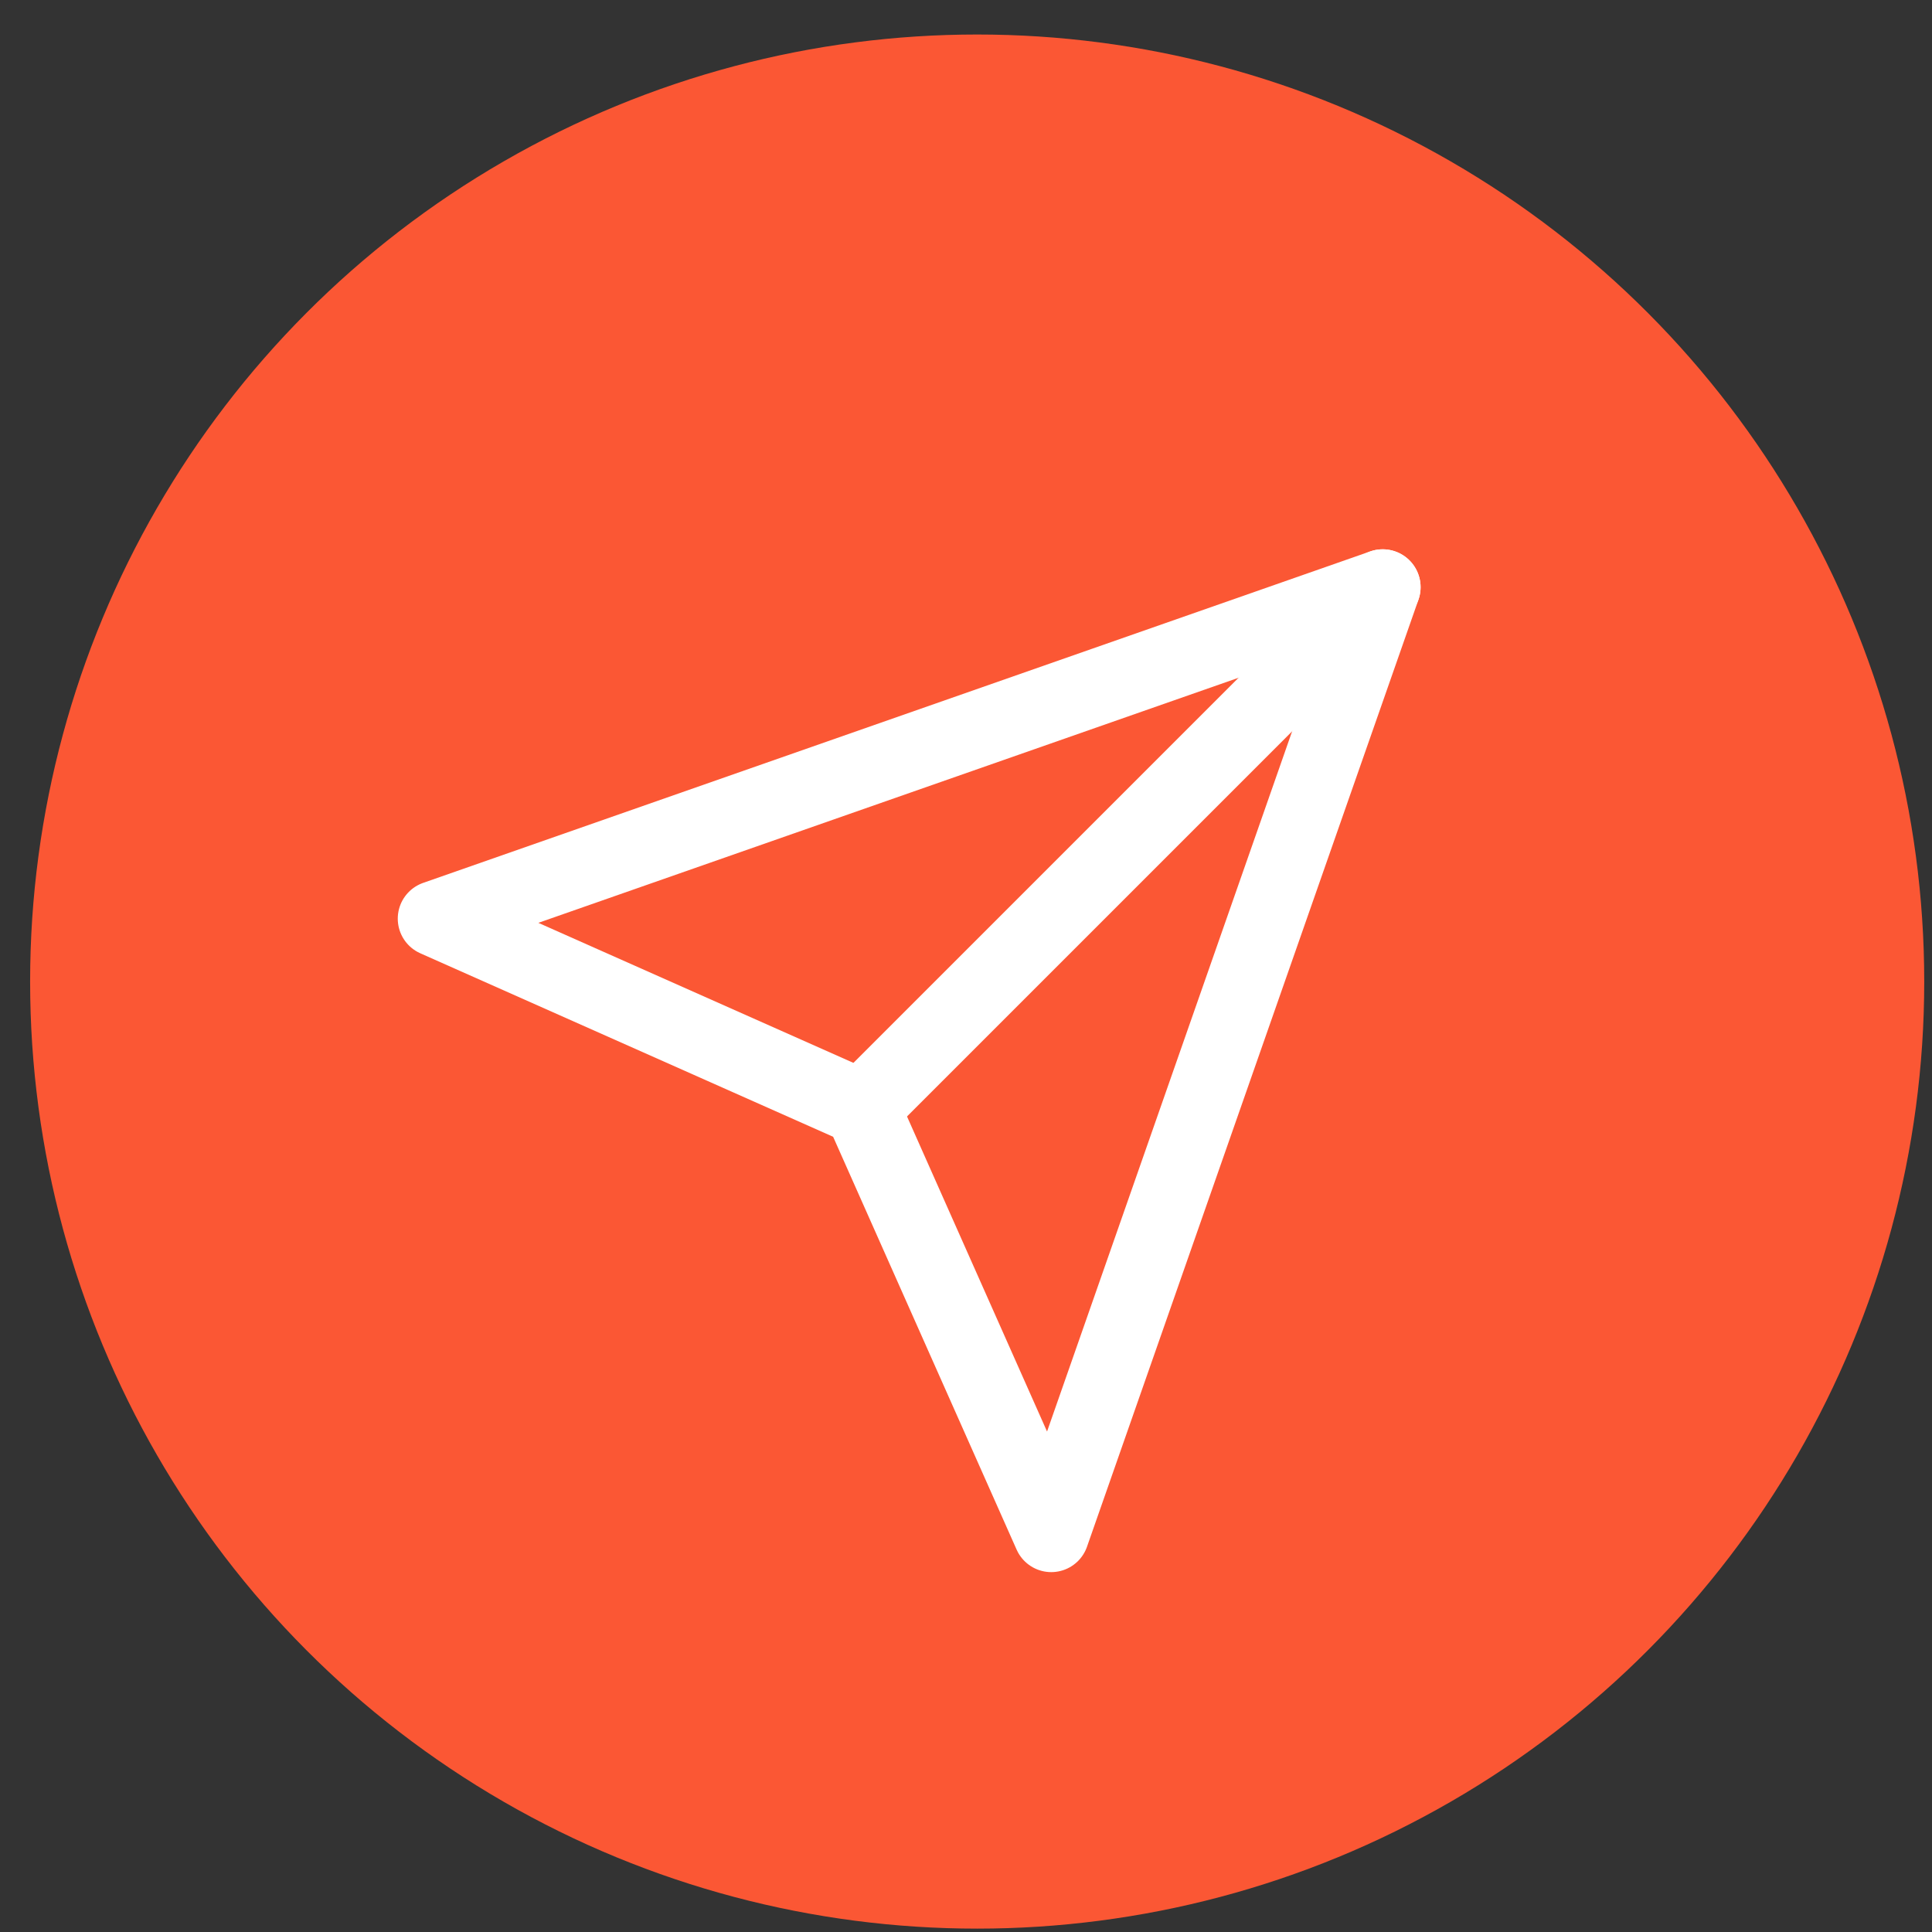 <svg width="51" height="51" viewBox="0 0 51 51" fill="none" xmlns="http://www.w3.org/2000/svg">
<rect x="0" y="0" width="51" height="51" fill="#333333" stroke="none"/>
<circle cx="25.795" cy="25.911" r="25" fill="#FB5734"/>
<path d="M36.5 15.5L22.75 29.25" stroke="white" stroke-width="2" stroke-linecap="round" stroke-linejoin="round"/>
<path d="M36.5 15.5L27.75 40.5L22.75 29.25L11.5 24.25L36.5 15.5Z" stroke="white" stroke-width="2" stroke-linecap="round" stroke-linejoin="round"/>
</svg>
